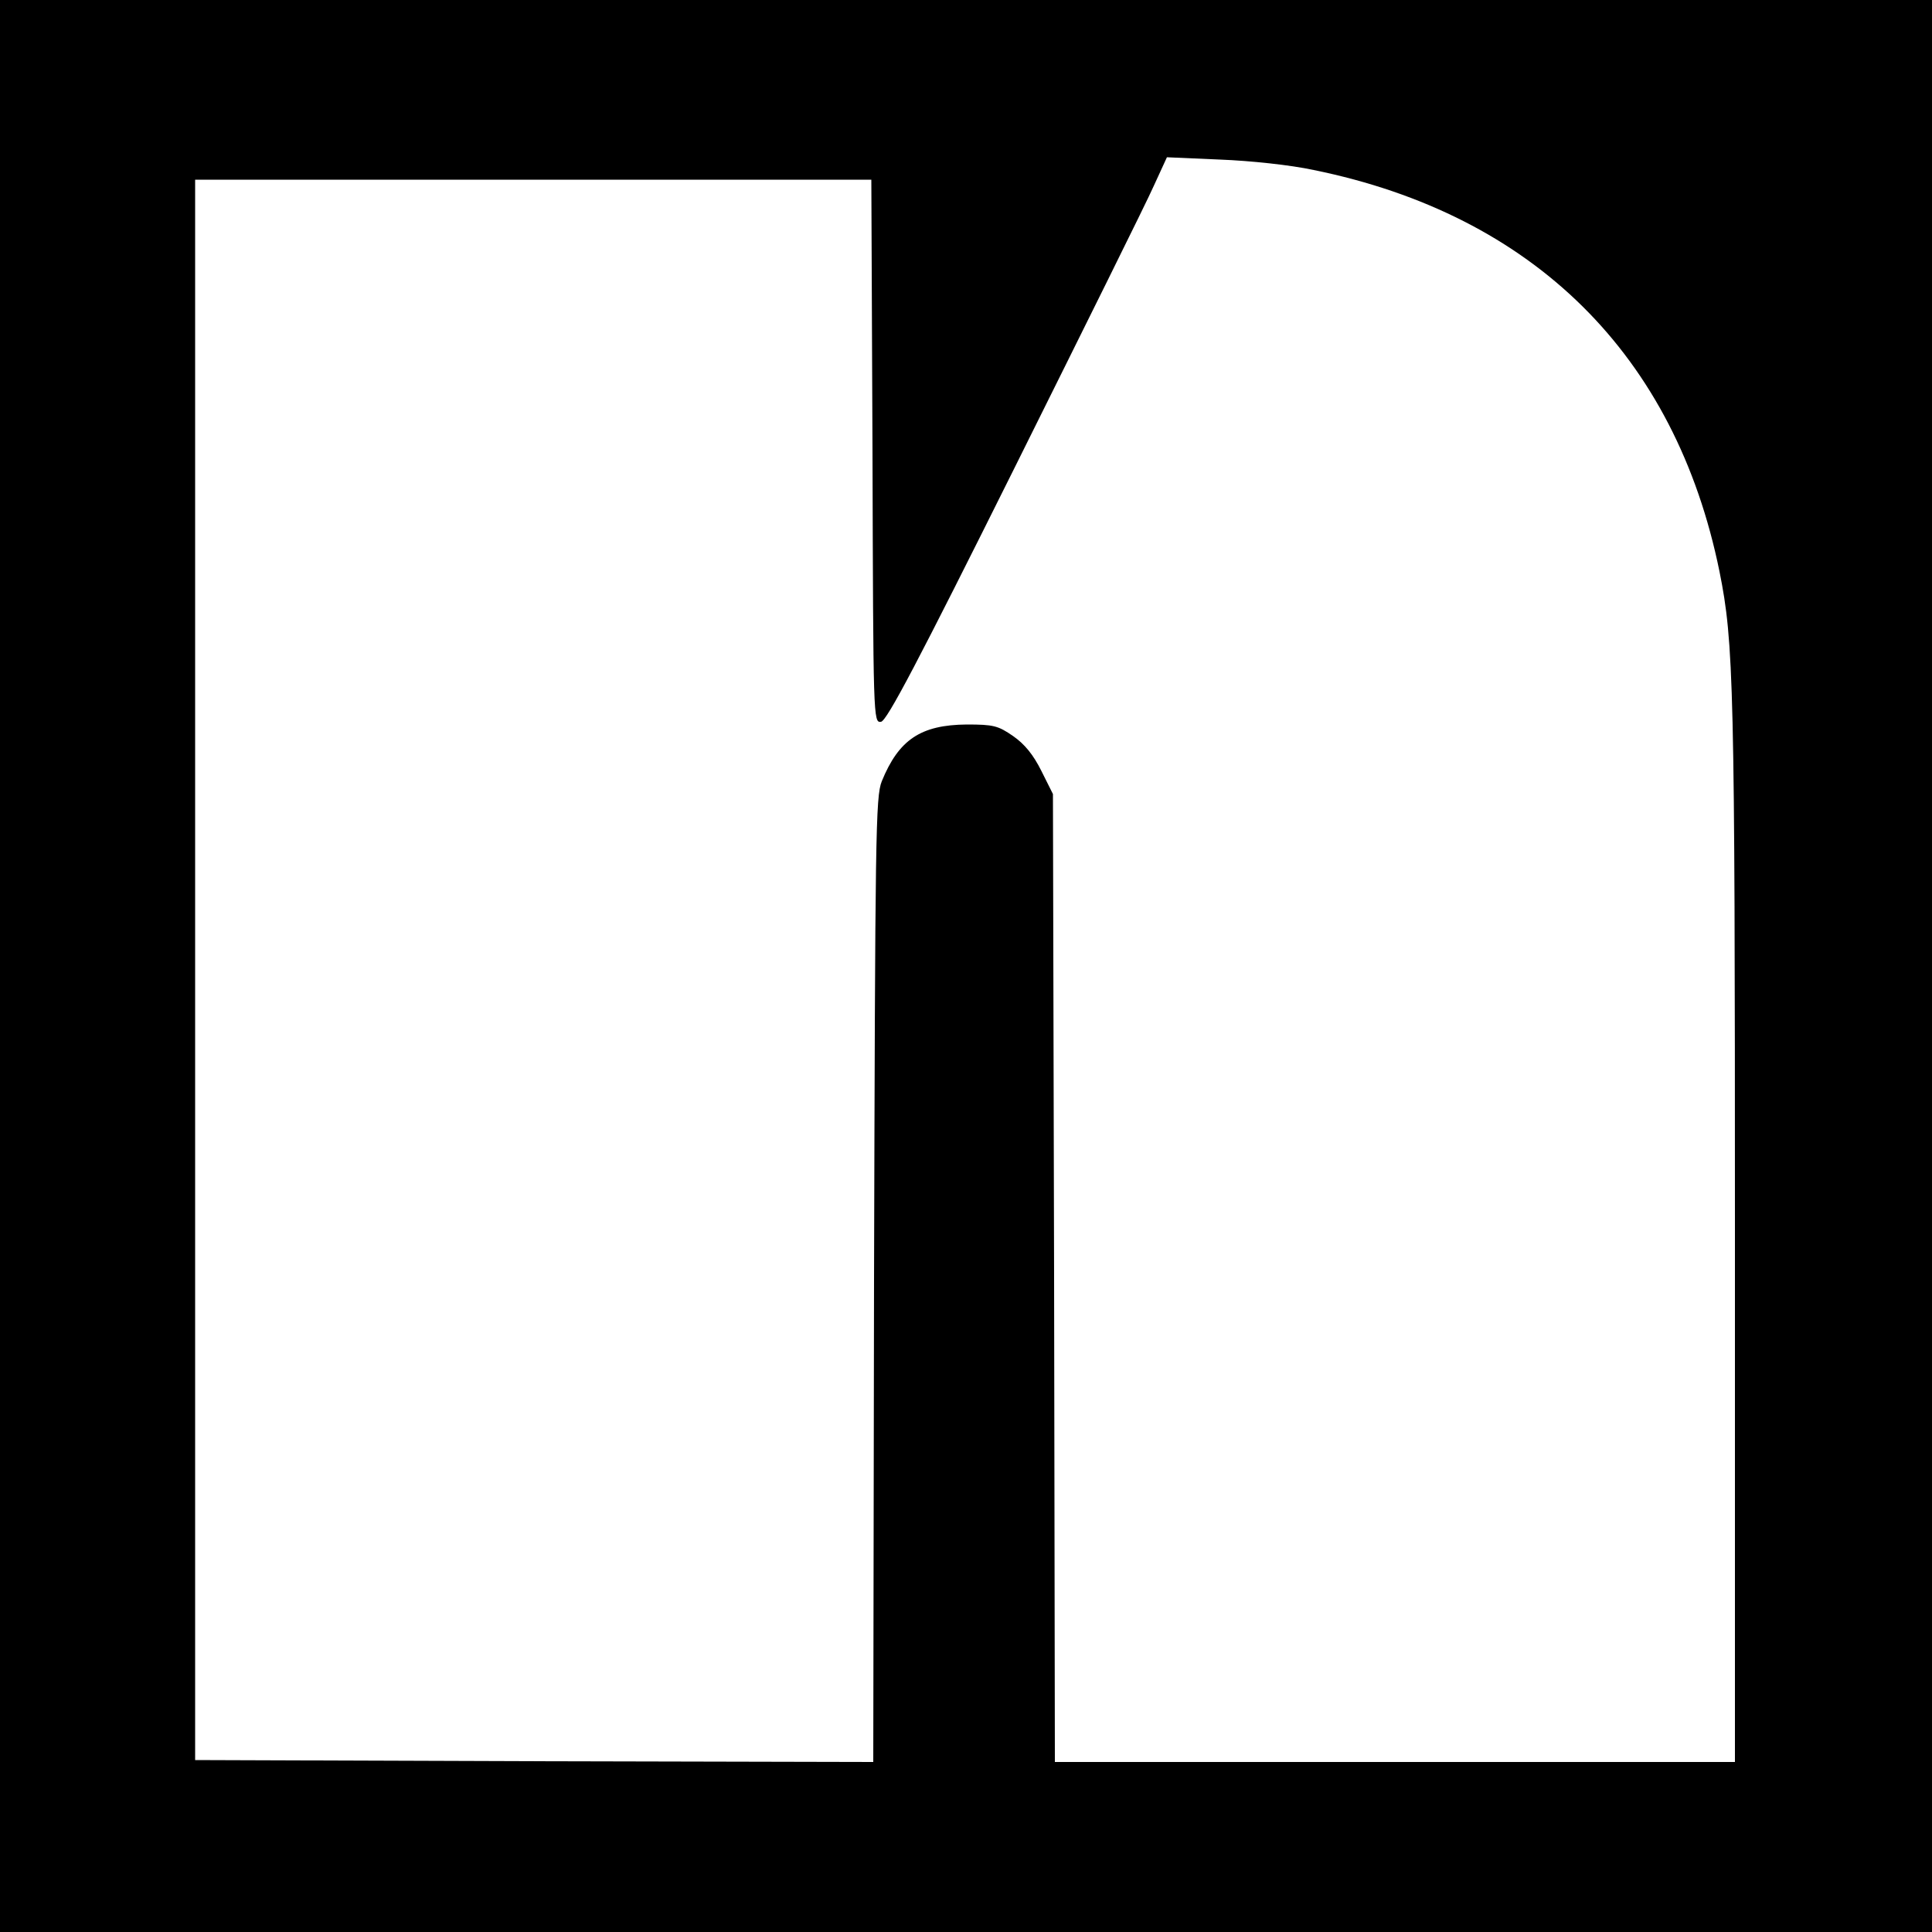<?xml version="1.0" standalone="no"?>
<!DOCTYPE svg PUBLIC "-//W3C//DTD SVG 20010904//EN"
 "http://www.w3.org/TR/2001/REC-SVG-20010904/DTD/svg10.dtd">
<svg version="1.0" xmlns="http://www.w3.org/2000/svg"
 width="500pt" height="500pt" viewBox="0 0 500 500"
 preserveAspectRatio="xMidYMid meet">
<g transform="translate(0,500) scale(0.1,-0.1)"
fill="#000000" stroke="none">
<path d="M0 2500 l0 -2500 2500 0 2500 0 0 2500 0 2500 -2500 0 -2500 0 0
-2500z m3400 2060 c569 -116 936 -479 1050 -1039 37 -184 40 -293 40 -1703 l0
-1378 -880 0 -880 0 -2 1253 -3 1252 -30 60 c-21 42 -43 69 -73 90 -39 27 -51
30 -120 30 -119 -1 -176 -39 -220 -147 -16 -40 -17 -135 -20 -1291 l-2 -1247
-878 2 -877 3 0 2045 0 2045 875 0 875 0 3 -703 c2 -693 2 -703 22 -700 15 2
96 156 346 658 179 360 342 688 360 729 l34 74 138 -6 c78 -3 182 -14 242 -27z"/>
</g>
</svg>
